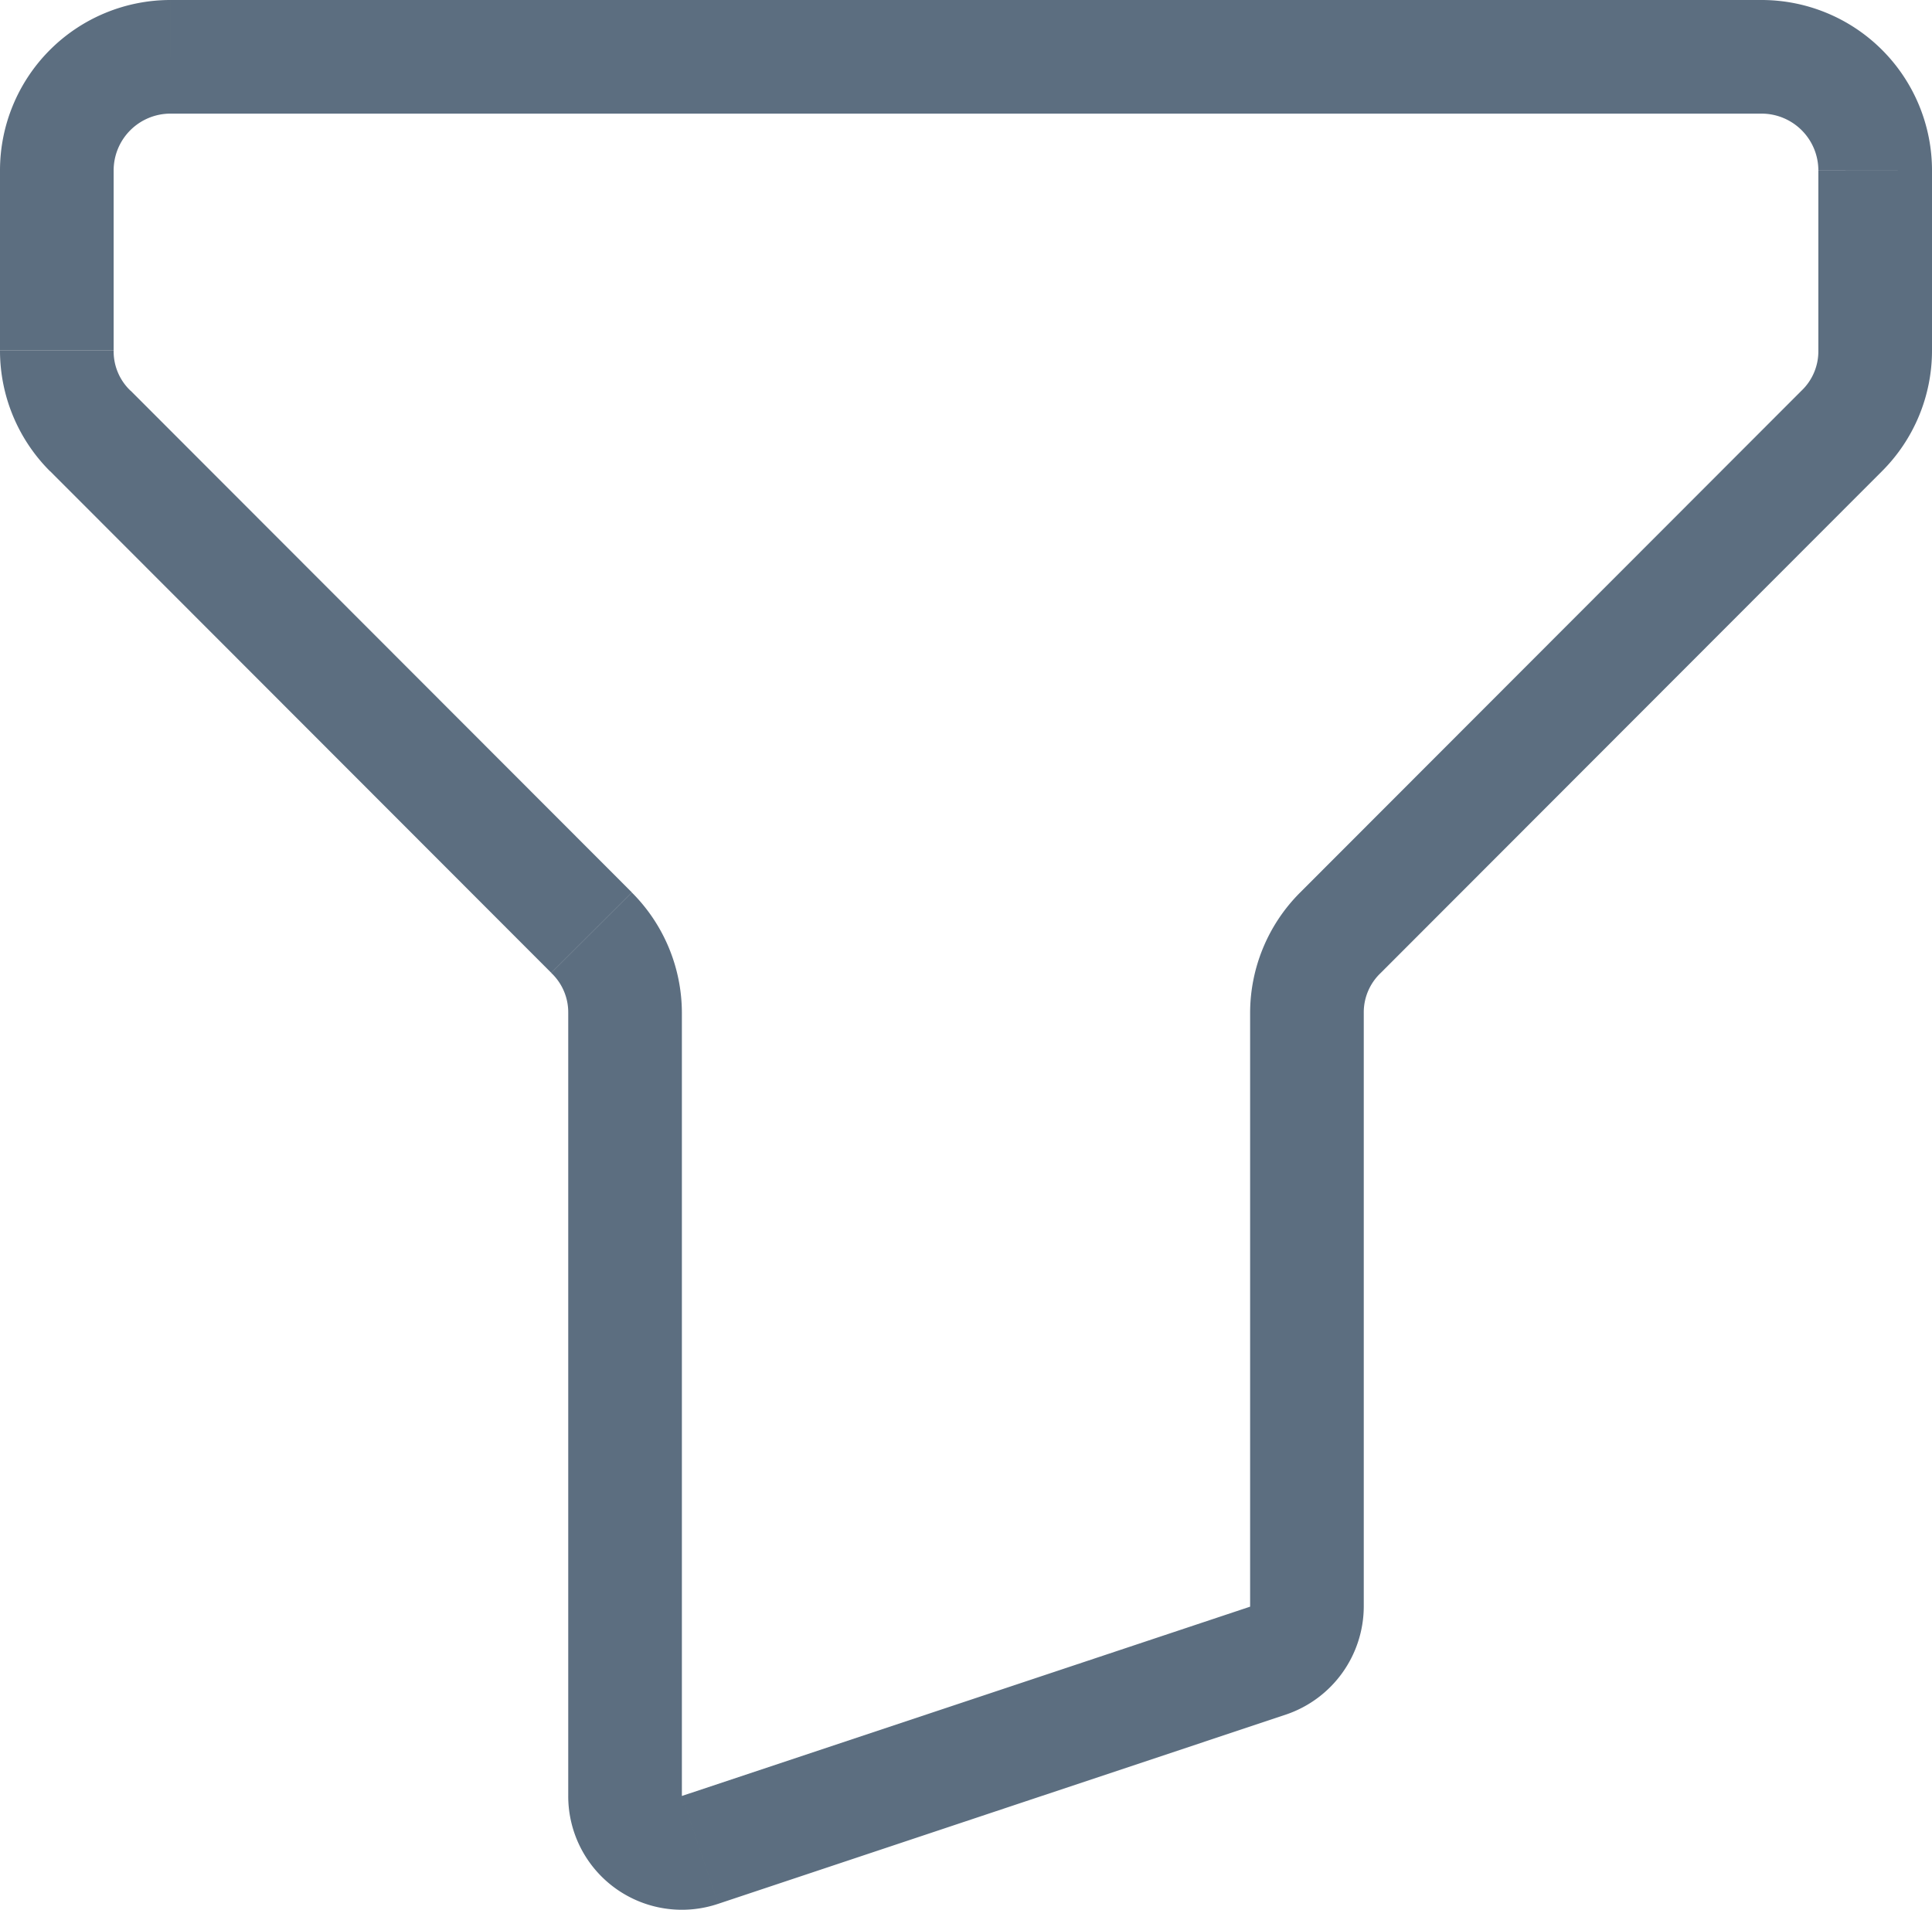 <svg xmlns="http://www.w3.org/2000/svg" width="17" height="16.808" viewBox="0 0 17 16.808">
  <path id="Path_827" data-name="Path 827" d="M1497.66,176.781l.16.474h0Zm5-1.667.16.474h0Zm5.05-10.821.35.353Zm-4.42,4.414-.35-.353ZM1493,161.5h14v-1h-14Zm-.5,2.086V162h-1v1.586Zm4.56,4.768-4.41-4.415-.71.707,4.41,4.415Zm-.56,1.06v6.892h1v-6.892Zm0,6.892a1,1,0,0,0,1.32.949l-.32-.949Zm1.32.949,5-1.667-.32-.948-5,1.666Zm5-1.667a1.007,1.007,0,0,0,.68-.948h-1Zm.68-.948v-5.226h-1v5.226Zm3.85-10.7-4.41,4.415.71.707,4.41-4.415Zm.15-1.939v1.586h1V162Zm.56,2.646a1.5,1.5,0,0,0,.44-1.06h-1a.478.478,0,0,1-.15.353Zm-4.56,4.768a.477.477,0,0,1,.15-.353l-.71-.707a1.5,1.5,0,0,0-.44,1.06Zm-7.15-.353a.477.477,0,0,1,.15.353h1a1.5,1.5,0,0,0-.44-1.06Zm-4.85-5.475a1.5,1.5,0,0,0,.44,1.06l.71-.707a.477.477,0,0,1-.15-.353ZM1507,161.5a.5.5,0,0,1,.5.5h1a1.5,1.5,0,0,0-1.5-1.5Zm-14-1a1.5,1.5,0,0,0-1.5,1.5h1a.5.5,0,0,1,.5-.5Z" transform="translate(-1491.5 -160.5)" fill="#5c6e80"/>
</svg>
